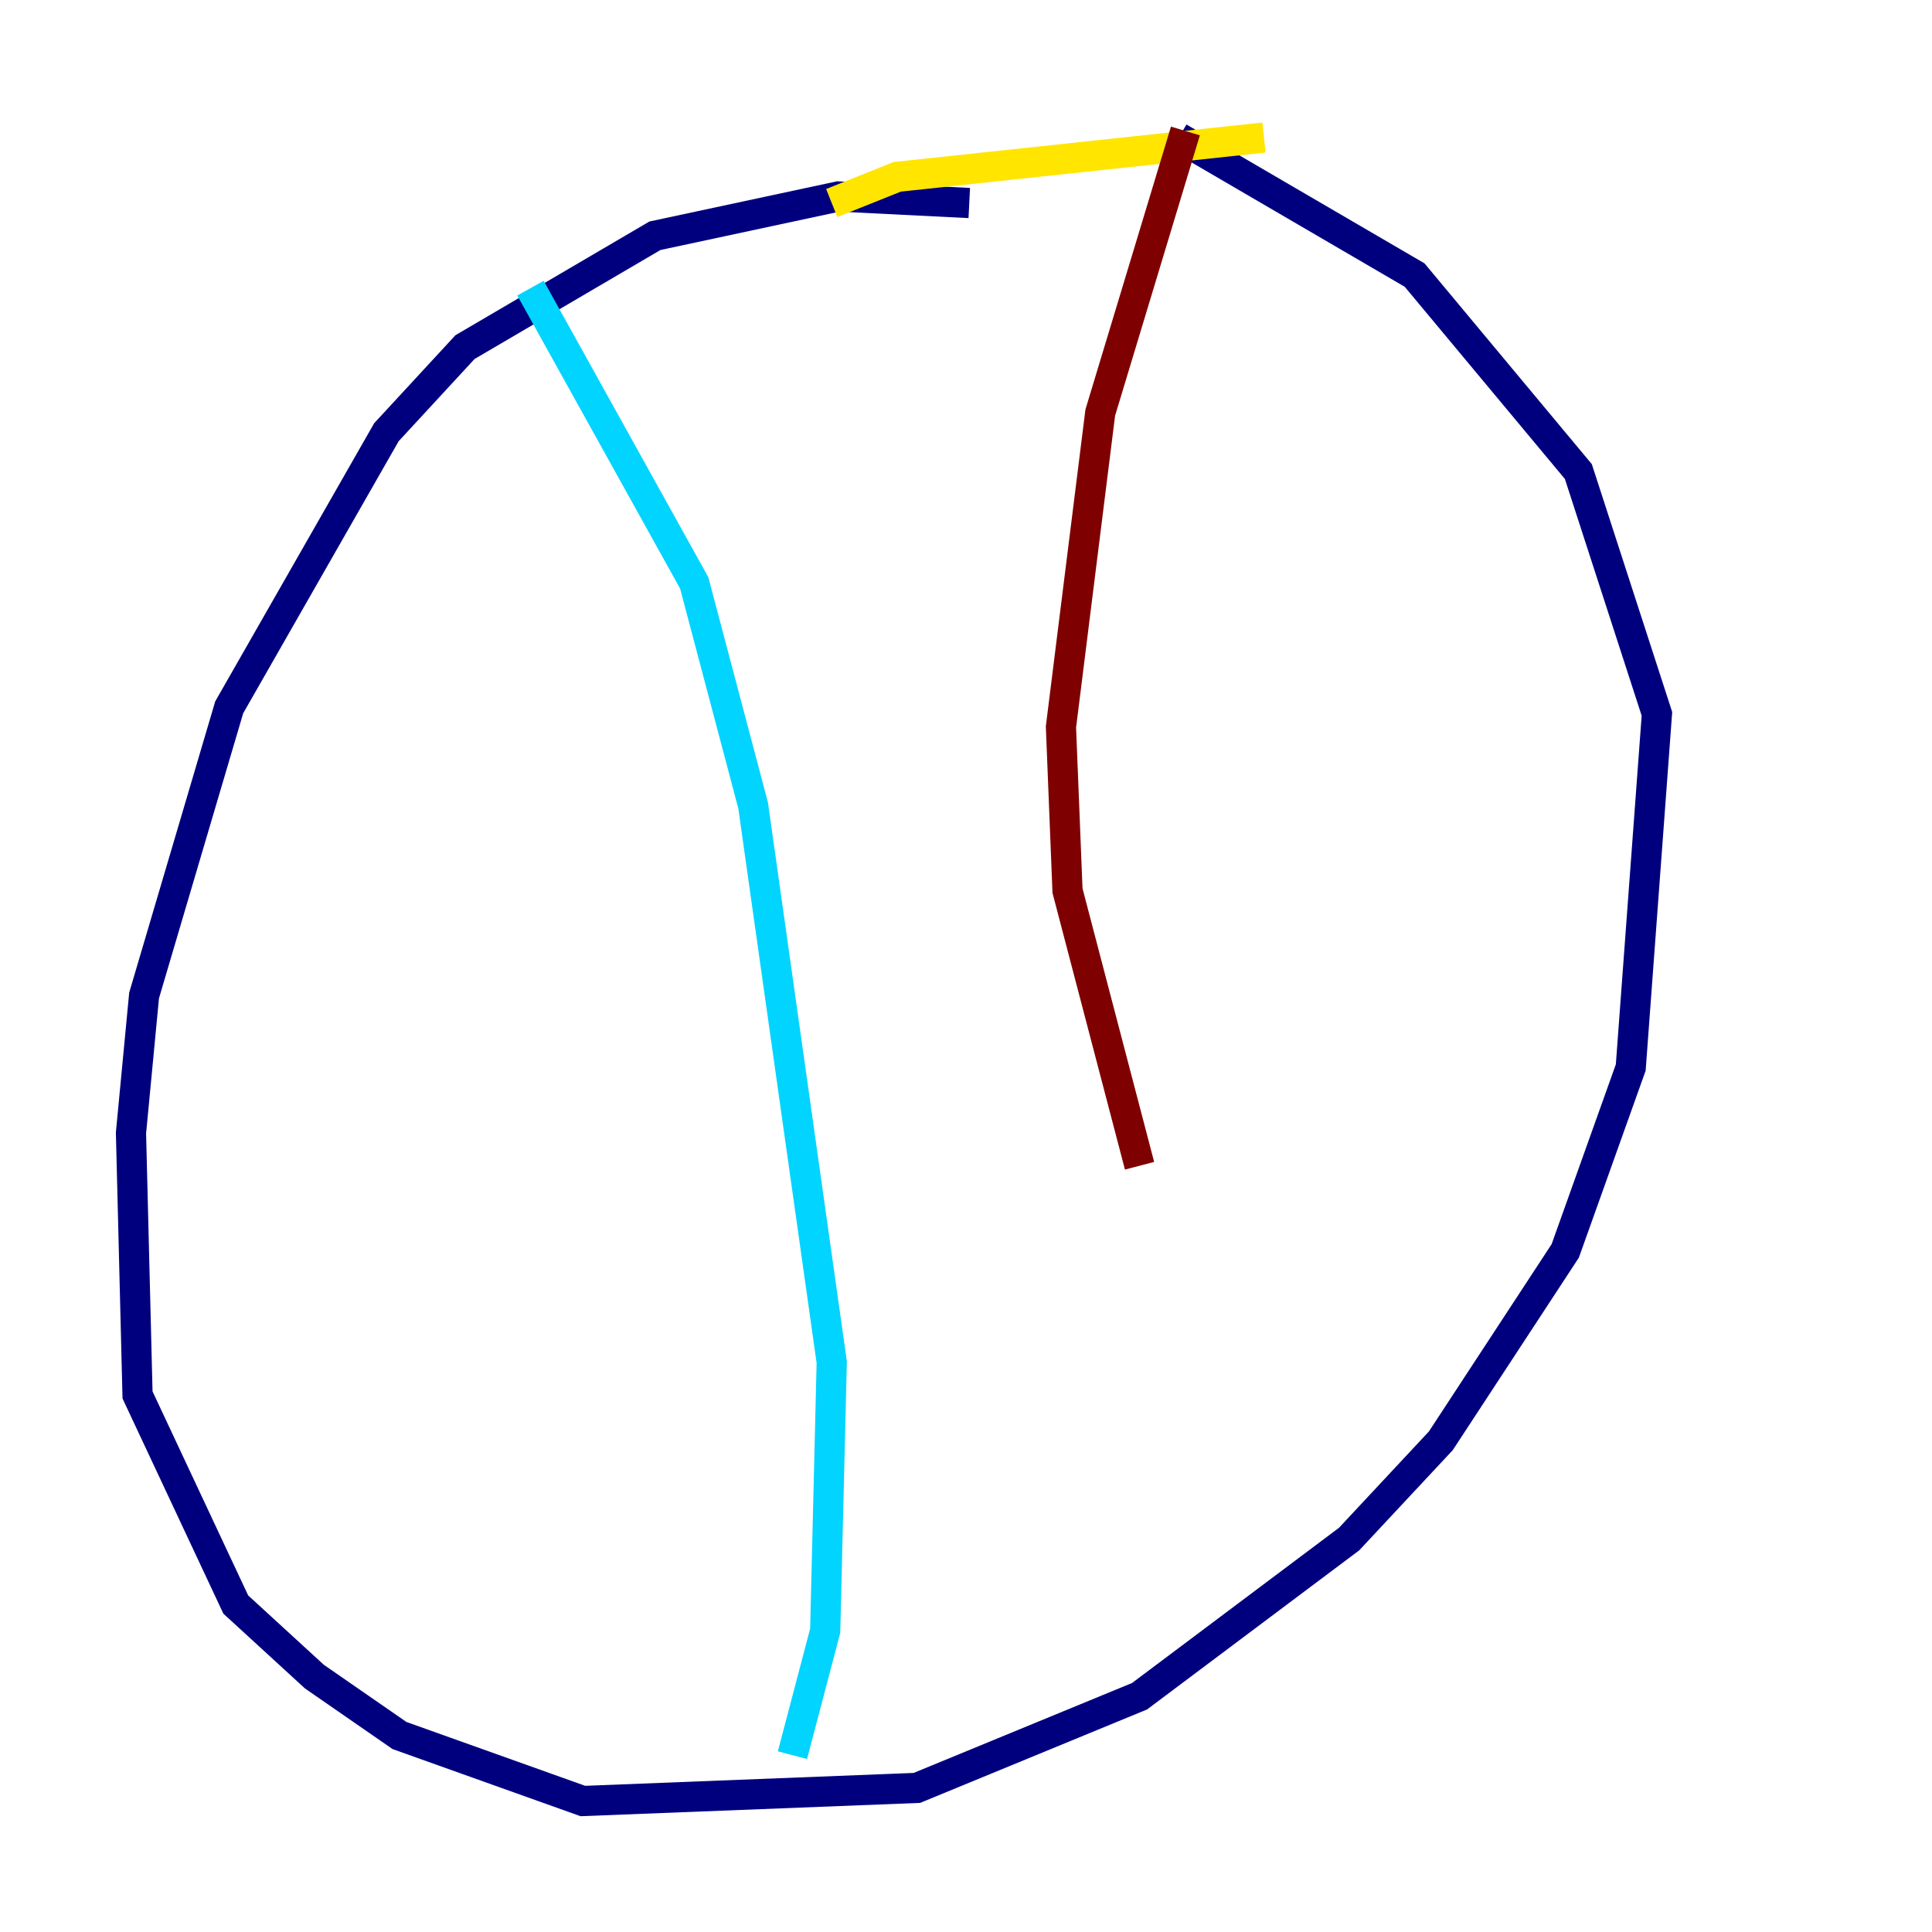 <?xml version="1.0" encoding="utf-8" ?>
<svg baseProfile="tiny" height="128" version="1.2" viewBox="0,0,128,128" width="128" xmlns="http://www.w3.org/2000/svg" xmlns:ev="http://www.w3.org/2001/xml-events" xmlns:xlink="http://www.w3.org/1999/xlink"><defs /><polyline fill="none" points="64.217,13.451 55.539,13.017 43.39,15.62 30.807,22.997 25.6,28.637 15.186,46.861 9.546,65.953 8.678,75.064 9.112,92.42 15.62,106.305 20.827,111.078 26.468,114.983 38.617,119.322 60.746,118.454 75.498,112.38 89.383,101.966 95.458,95.458 103.702,82.875 108.041,70.725 109.776,47.295 104.57,31.241 93.722,18.224 78.102,9.112" stroke="#00007f" stroke-width="2" /><polyline fill="none" points="35.146,19.091 45.993,38.617 49.898,53.37 55.105,90.251 54.671,108.041 52.502,116.285" stroke="#00d4ff" stroke-width="2" /><polyline fill="none" points="83.742,9.112 59.444,11.715 55.105,13.451" stroke="#ffe500" stroke-width="2" /><polyline fill="none" points="78.536,8.678 72.895,27.336 70.291,48.163 70.725,59.01 75.498,77.234" stroke="#7f0000" stroke-width="2" /></svg>